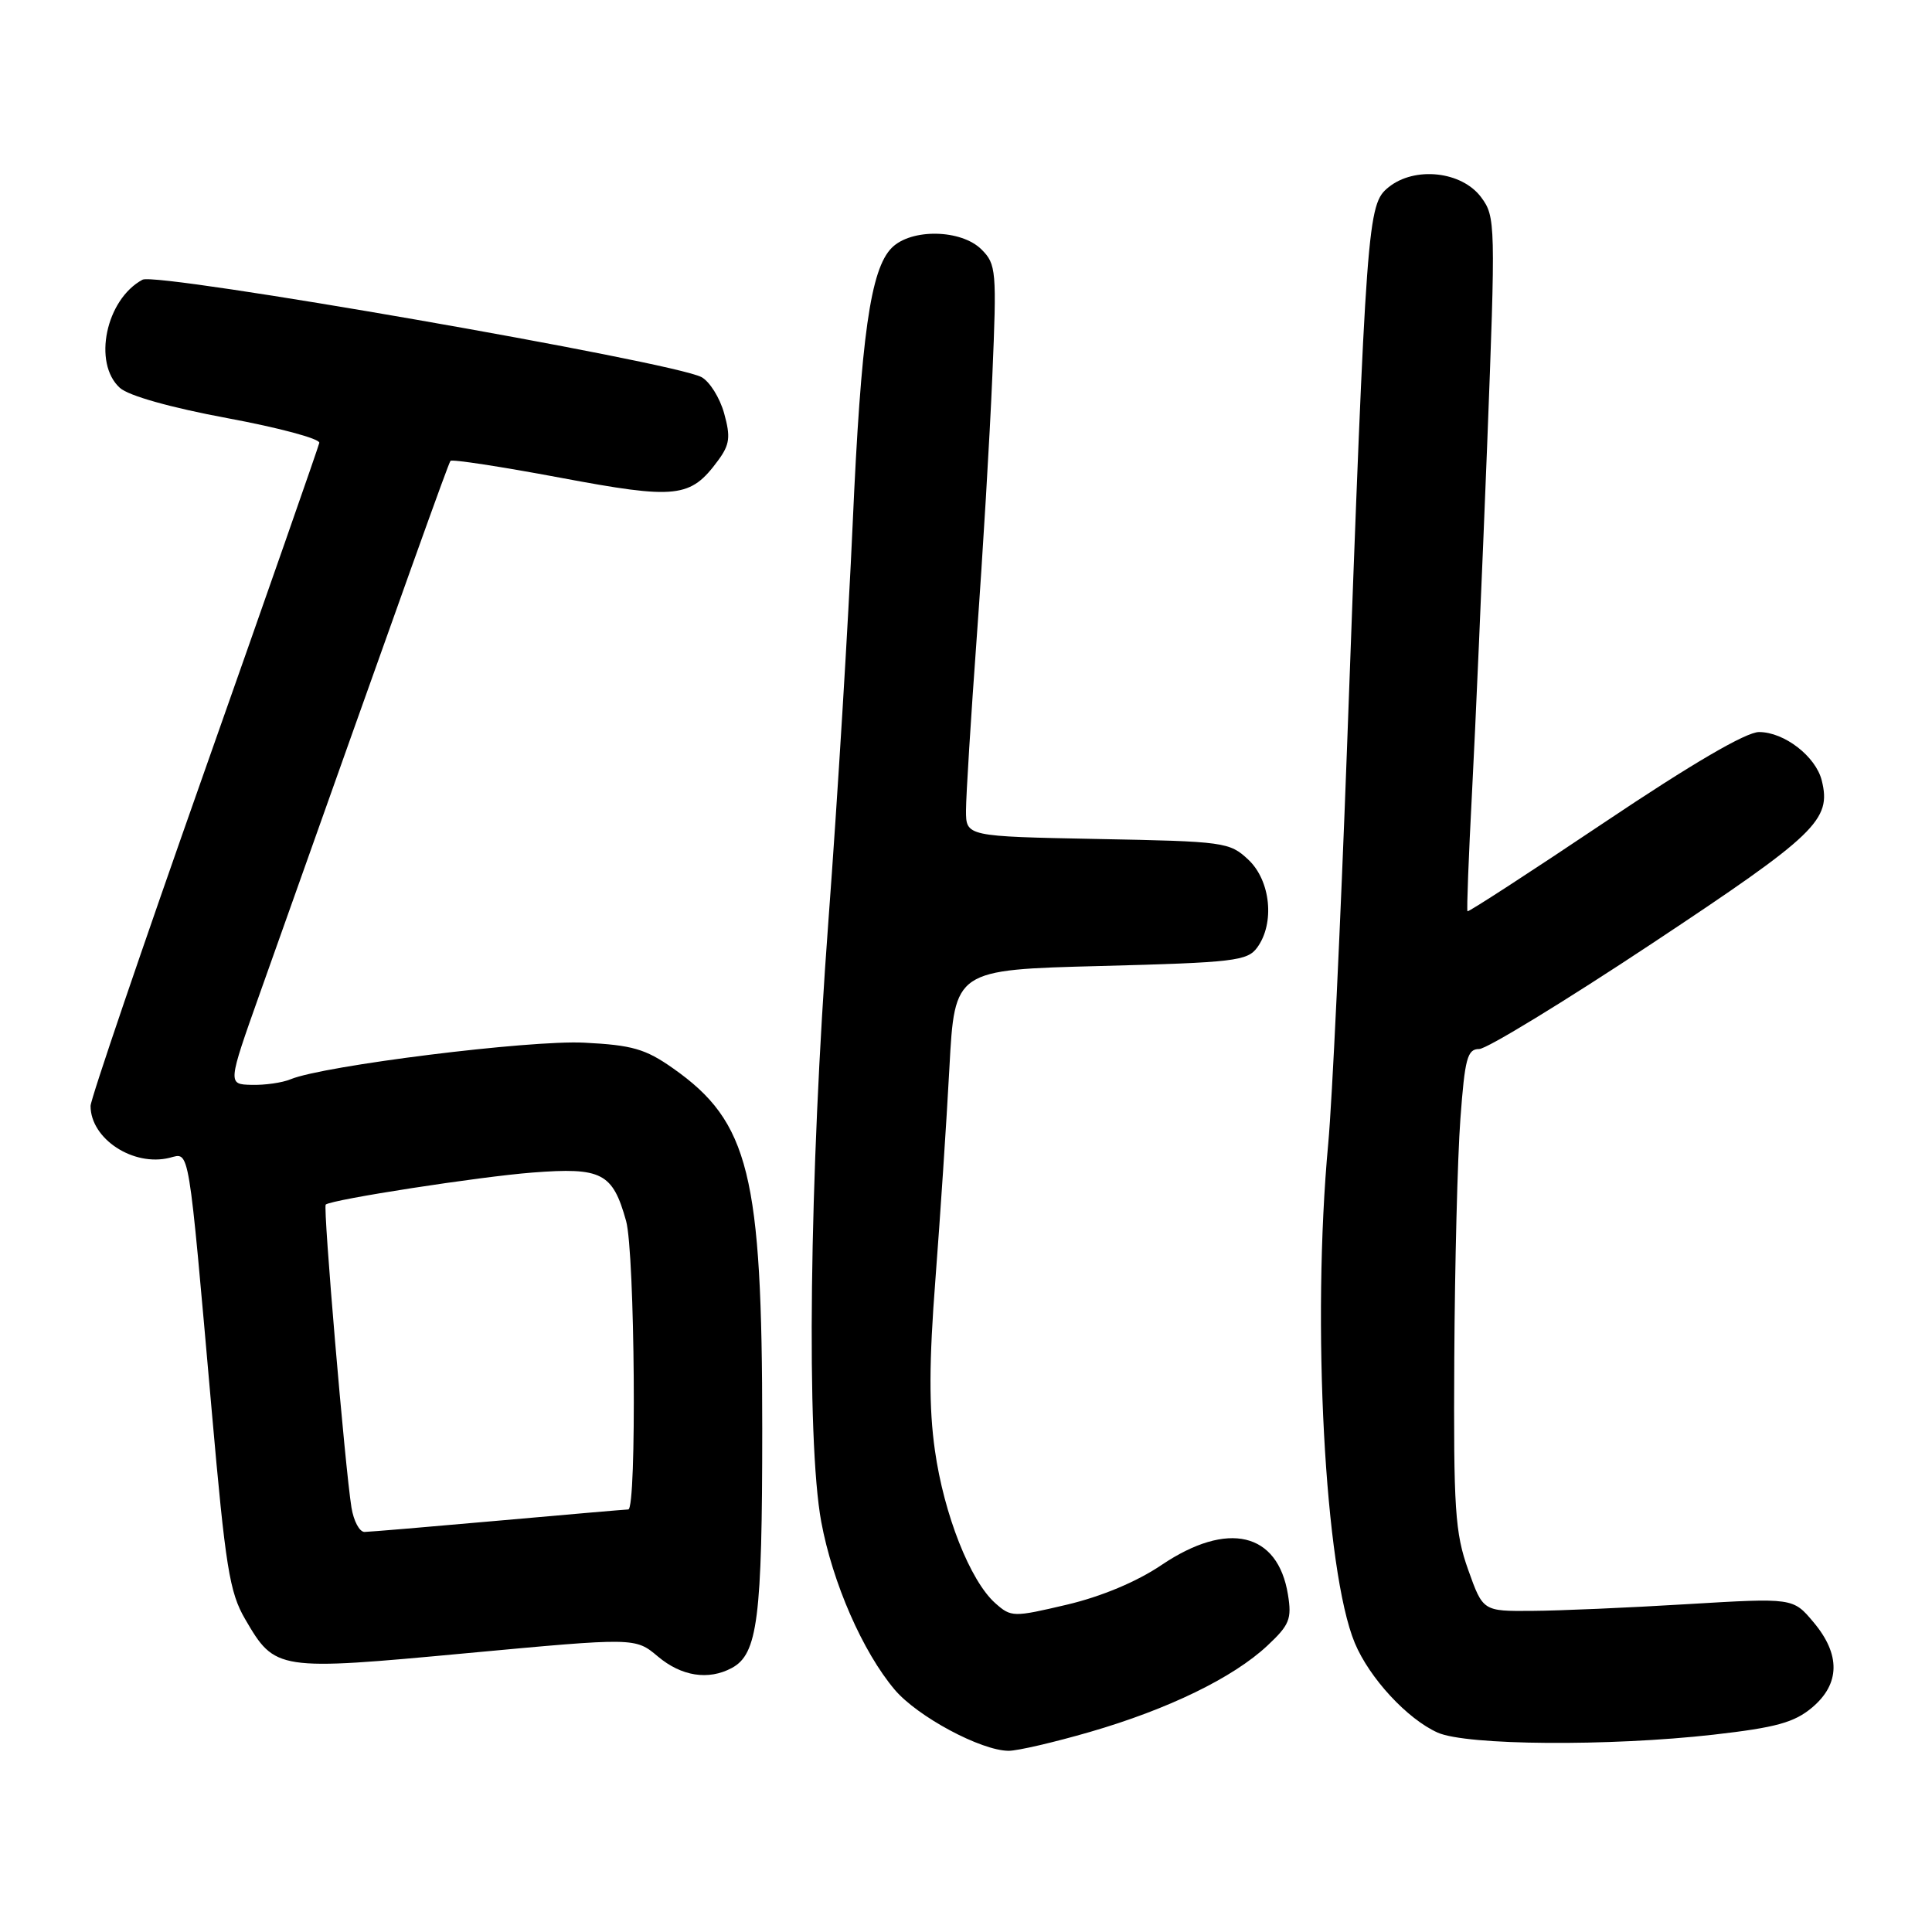 <?xml version="1.0" encoding="UTF-8" standalone="no"?>
<!DOCTYPE svg PUBLIC "-//W3C//DTD SVG 1.1//EN" "http://www.w3.org/Graphics/SVG/1.1/DTD/svg11.dtd" >
<svg xmlns="http://www.w3.org/2000/svg" xmlns:xlink="http://www.w3.org/1999/xlink" version="1.1" viewBox="0 0 256 256">
 <g >
 <path fill="currentColor"
d=" M 144.43 229.49 C 154.78 226.49 163.39 222.31 167.93 218.06 C 170.86 215.32 171.19 214.53 170.66 211.29 C 169.32 203.03 162.68 201.47 153.94 207.35 C 150.63 209.59 145.94 211.55 141.36 212.63 C 134.26 214.30 133.99 214.30 131.88 212.43 C 128.55 209.47 125.08 200.68 123.88 192.18 C 123.08 186.57 123.10 180.44 123.95 169.50 C 124.58 161.25 125.42 148.65 125.80 141.50 C 126.50 128.50 126.50 128.50 145.83 128.00 C 163.49 127.54 165.29 127.33 166.58 125.56 C 168.94 122.34 168.37 116.70 165.42 113.92 C 162.93 111.58 162.26 111.49 145.42 111.17 C 128.00 110.83 128.00 110.83 128.00 107.39 C 128.00 105.49 128.65 95.06 129.44 84.22 C 130.23 73.37 131.15 57.89 131.49 49.81 C 132.08 35.87 132.01 35.01 130.06 33.06 C 127.38 30.38 120.75 30.25 118.17 32.83 C 115.34 35.66 114.09 44.53 112.98 69.50 C 112.42 82.15 110.98 105.78 109.77 122.00 C 107.23 156.04 106.82 190.82 108.82 201.65 C 110.32 209.74 114.31 218.87 118.55 223.89 C 121.56 227.45 129.98 231.97 133.64 231.99 C 134.81 232.00 139.67 230.87 144.43 229.49 Z  M 227.07 229.85 C 235.33 228.91 237.75 228.24 240.11 226.26 C 243.84 223.12 243.90 219.22 240.29 214.94 C 237.59 211.72 237.59 211.72 223.54 212.56 C 215.82 213.03 206.57 213.43 203.00 213.45 C 196.50 213.50 196.50 213.50 194.54 208.00 C 192.80 203.11 192.59 200.00 192.70 180.00 C 192.77 167.62 193.13 153.34 193.51 148.25 C 194.10 140.24 194.43 139.00 196.00 139.00 C 196.99 139.00 207.31 132.70 218.93 125.00 C 240.71 110.56 242.70 108.65 241.39 103.41 C 240.59 100.22 236.42 97.00 233.08 97.00 C 231.36 97.00 224.19 101.19 212.55 109.00 C 202.71 115.60 194.57 120.88 194.45 120.75 C 194.33 120.61 194.60 113.53 195.05 105.00 C 195.50 96.47 196.40 75.84 197.05 59.14 C 198.19 29.57 198.17 28.71 196.26 26.14 C 193.69 22.68 187.44 22.01 183.98 24.82 C 181.19 27.07 181.05 28.97 178.49 99.00 C 177.63 122.38 176.51 146.00 176.00 151.50 C 173.79 175.29 175.54 208.16 179.52 217.71 C 181.46 222.35 186.47 227.78 190.50 229.58 C 194.31 231.28 213.23 231.42 227.07 229.85 Z  M 96.96 221.02 C 100.40 219.18 101.00 214.48 101.00 189.30 C 101.00 155.62 99.27 148.65 89.17 141.55 C 85.52 138.98 83.76 138.48 77.41 138.16 C 70.17 137.79 42.85 141.20 38.50 143.01 C 37.40 143.47 35.07 143.80 33.33 143.75 C 30.16 143.67 30.16 143.67 34.45 131.58 C 54.27 75.77 59.40 61.44 59.69 61.07 C 59.88 60.83 66.40 61.83 74.19 63.29 C 89.69 66.20 91.48 66.00 95.16 61.00 C 96.70 58.91 96.82 57.89 95.95 54.76 C 95.38 52.71 94.03 50.55 92.95 49.97 C 89.18 47.95 20.81 36.03 18.89 37.06 C 14.03 39.66 12.26 48.12 15.89 51.40 C 17.04 52.44 22.62 54.01 30.14 55.41 C 36.94 56.67 42.41 58.14 42.31 58.68 C 42.20 59.21 35.34 78.84 27.06 102.30 C 18.78 125.76 12.00 145.67 12.00 146.54 C 12.00 150.91 17.67 154.62 22.49 153.41 C 25.16 152.74 24.90 151.21 28.06 187.00 C 29.88 207.66 30.41 210.99 32.48 214.54 C 36.46 221.37 36.71 221.40 61.90 219.05 C 84.18 216.98 84.18 216.98 87.17 219.49 C 90.29 222.12 93.87 222.68 96.96 221.02 Z  M 46.57 199.75 C 45.72 194.49 42.78 159.88 43.16 159.61 C 44.12 158.91 63.55 155.91 70.55 155.37 C 79.75 154.66 81.18 155.40 82.96 161.78 C 84.13 166.02 84.39 199.99 83.25 200.01 C 82.84 200.02 75.08 200.69 66.00 201.50 C 56.92 202.31 48.96 202.98 48.30 202.99 C 47.63 202.99 46.86 201.54 46.57 199.75 Z "/>
</g>
</svg>